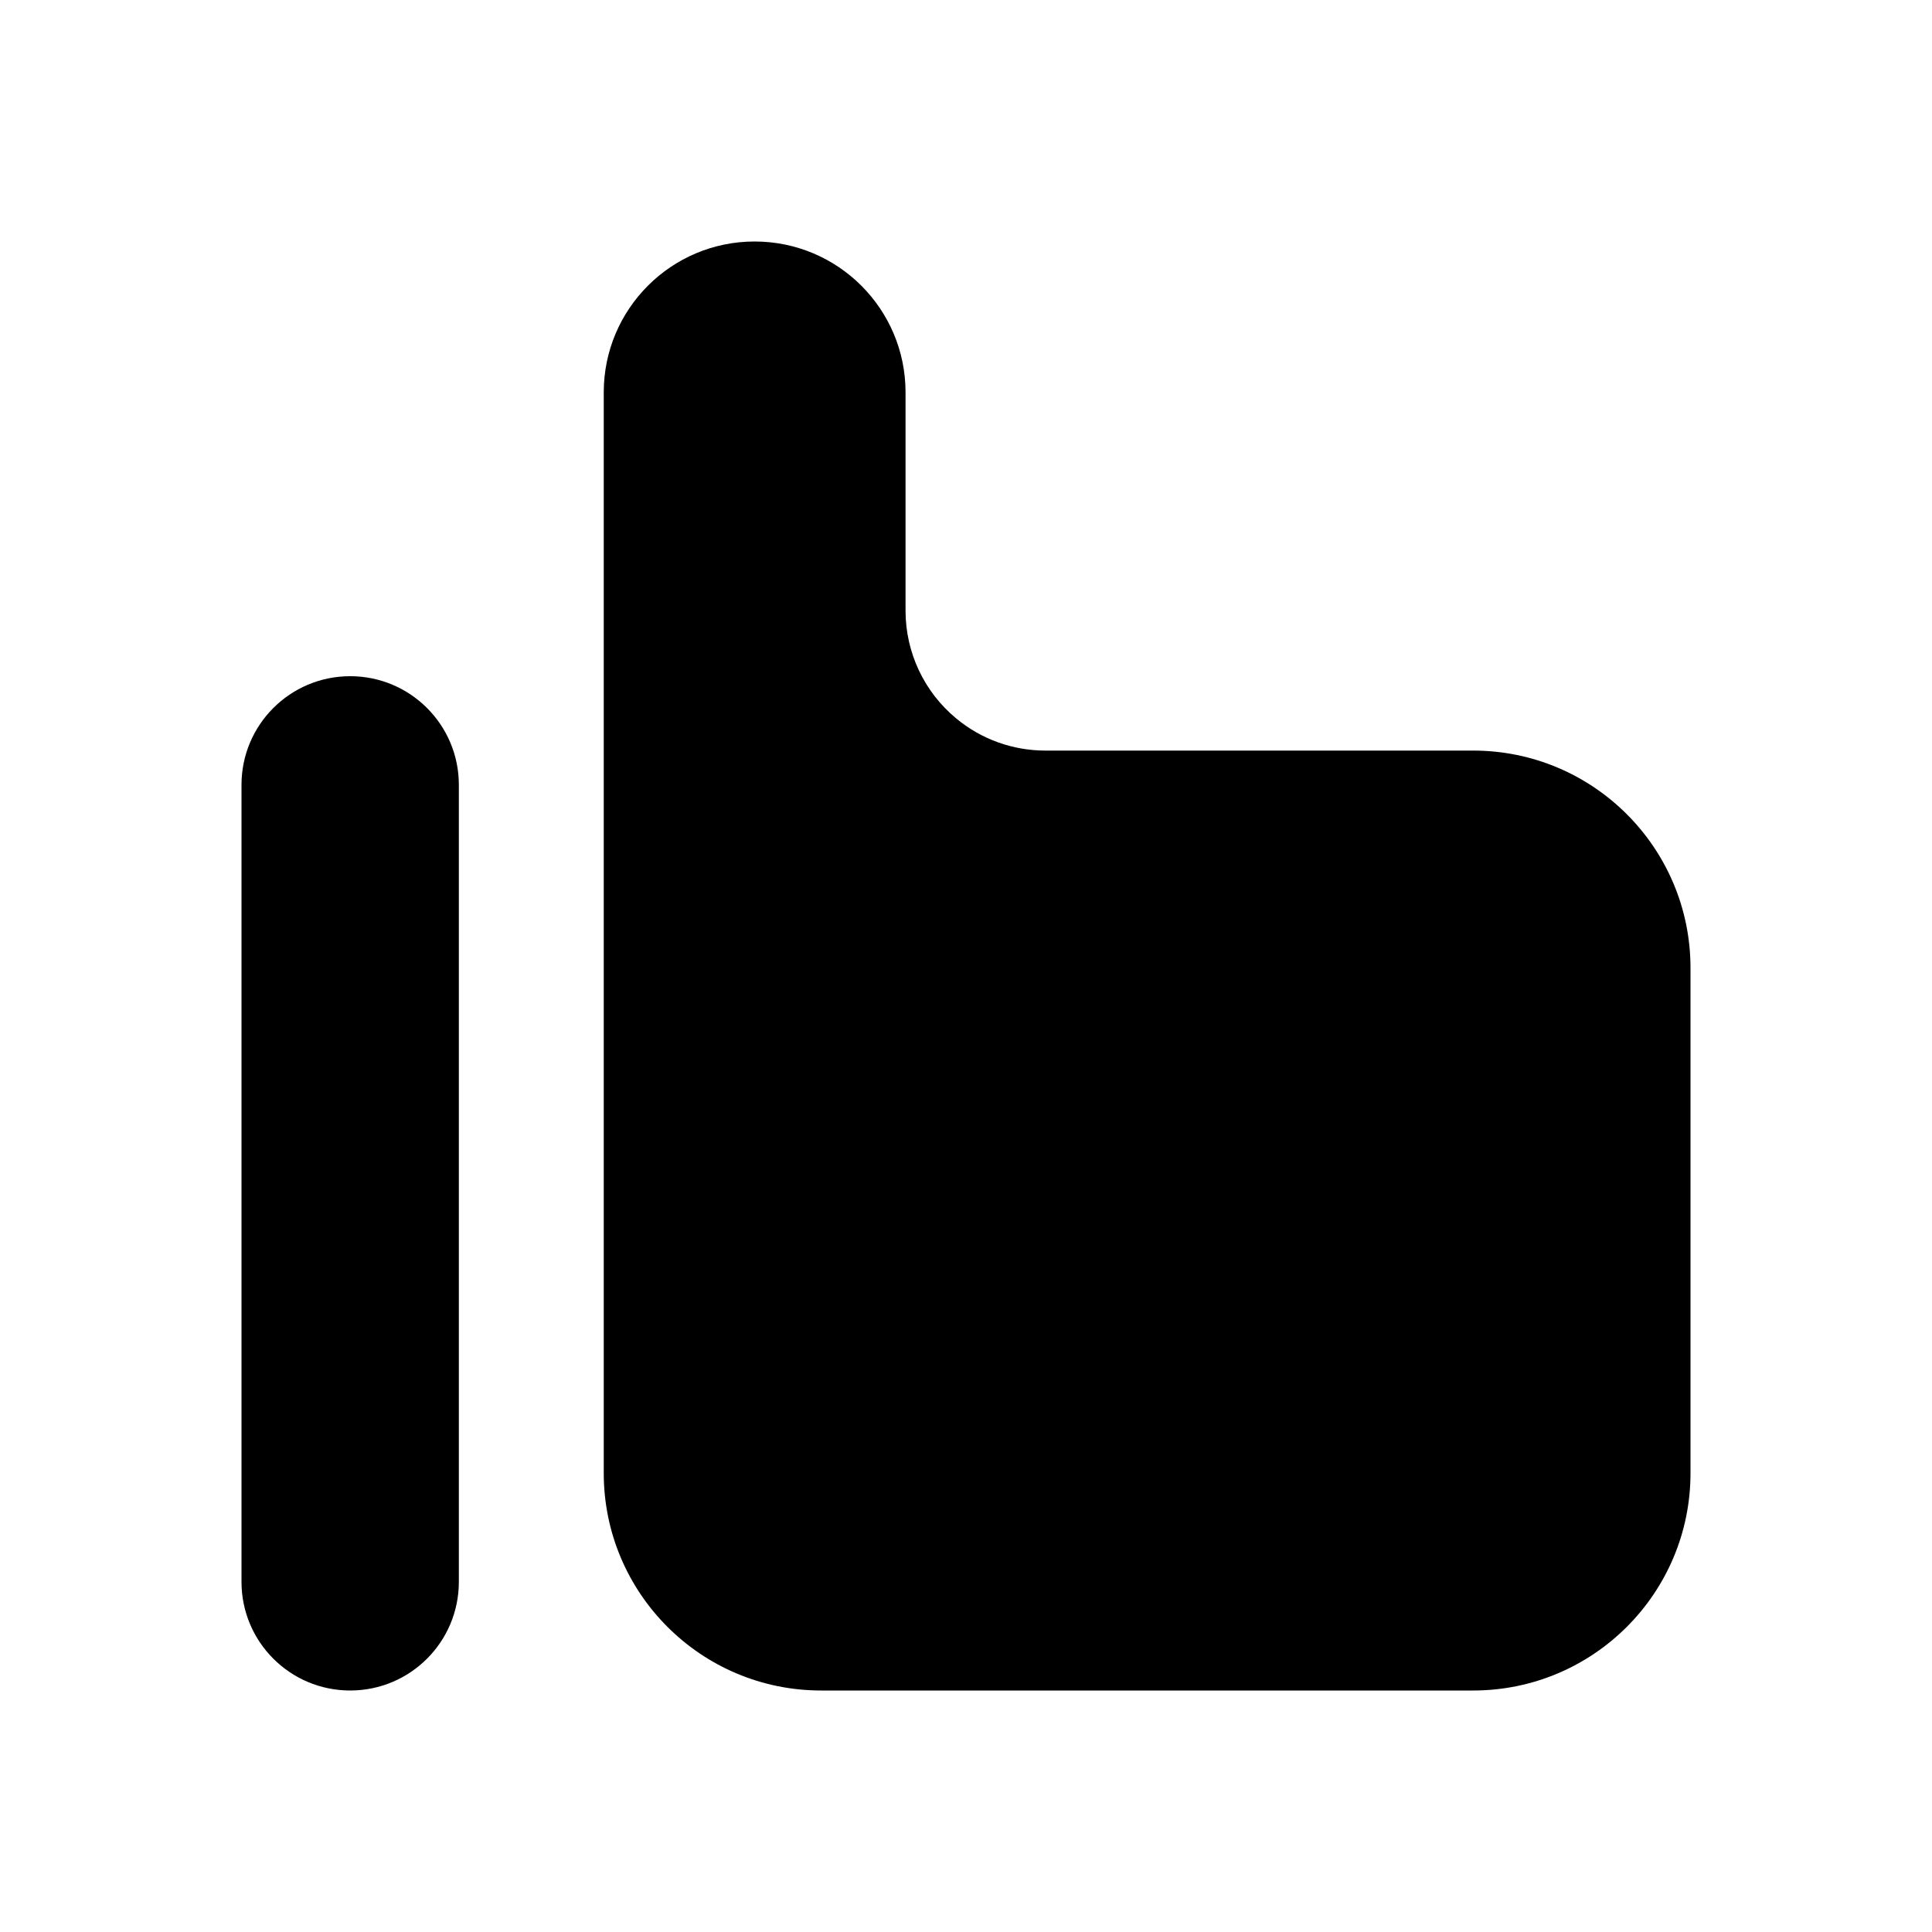 <svg width="24" height="24" viewBox="0 0 24 24" fill="none" xmlns="http://www.w3.org/2000/svg">
<path d="M11.249 4.874V7.587C11.249 8.105 11.48 8.596 11.88 8.926C12.191 9.184 12.582 9.324 12.986 9.324H18.3C19.791 9.324 21 10.533 21 12.024V18.3C21 19.791 19.791 21 18.3 21H10.2C8.709 21 7.5 19.791 7.5 18.3V4.874C7.5 3.839 8.339 3 9.374 3C10.41 3 11.249 3.839 11.249 4.874Z" fill="black"/>
<path d="M3 9.75C3 9.004 3.604 8.4 4.35 8.4C5.096 8.4 5.7 9.004 5.7 9.75V19.65C5.7 20.396 5.096 21 4.35 21C3.604 21 3 20.396 3 19.65V9.75Z" fill="black"/>
</svg>
